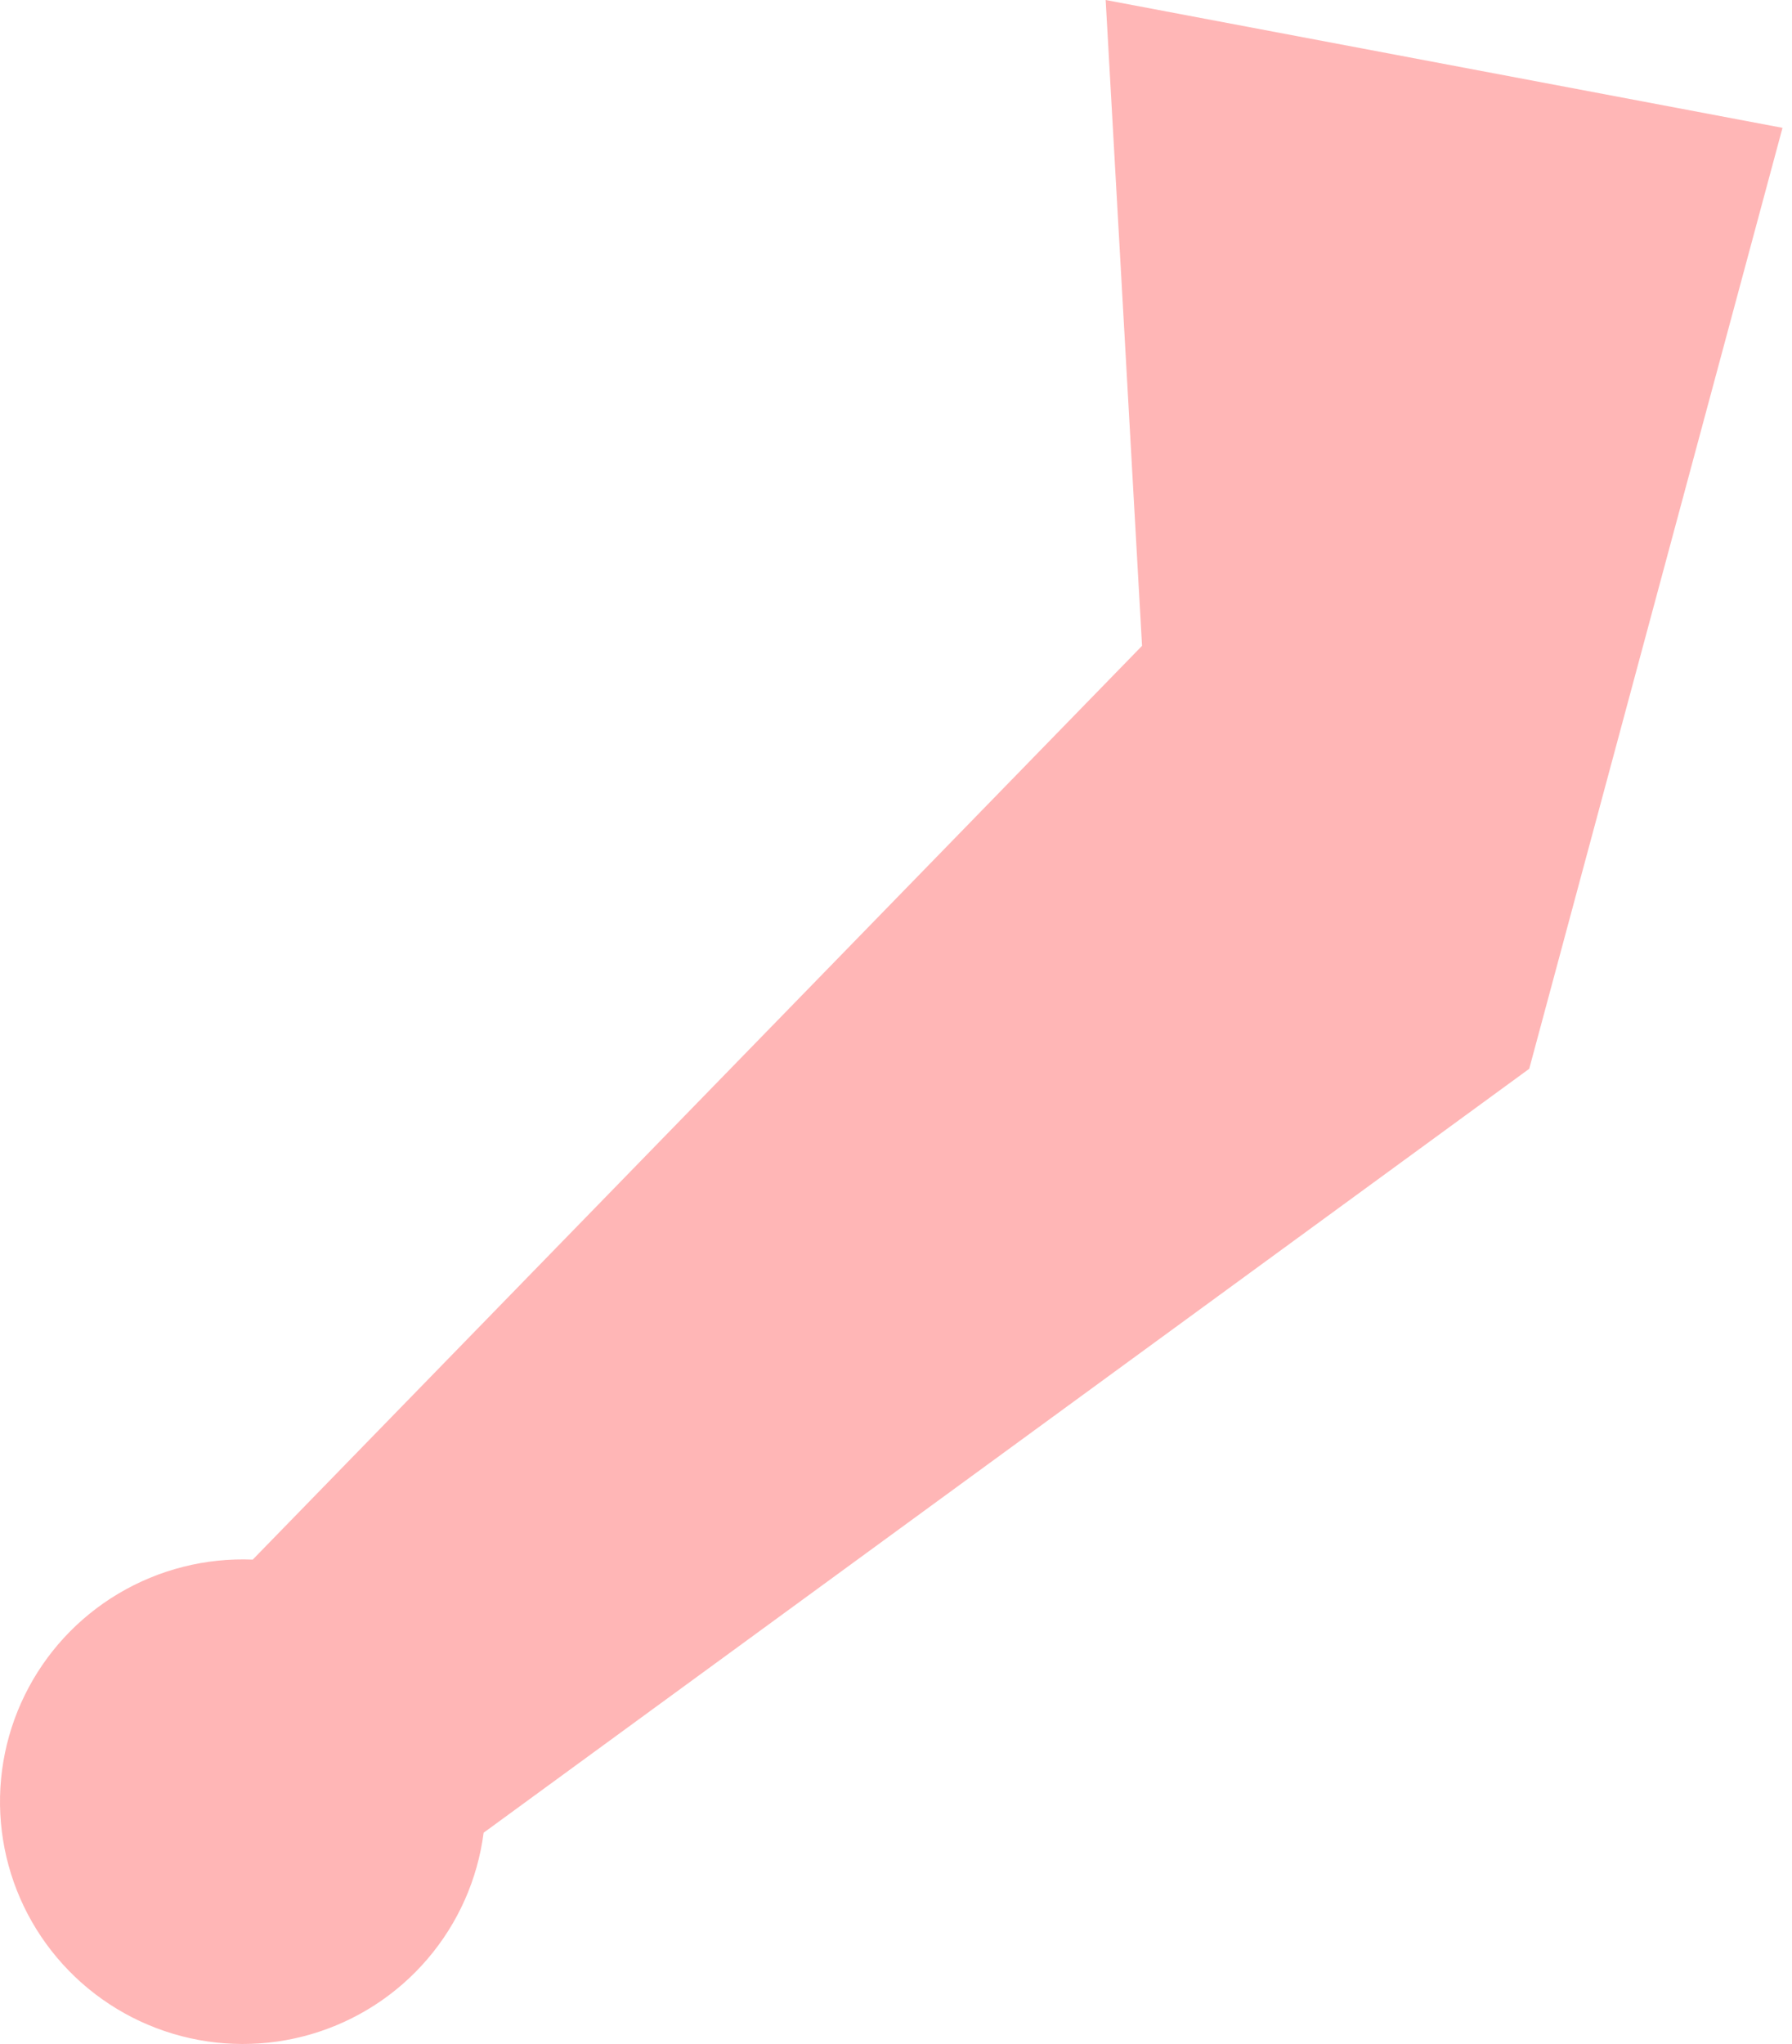 <svg width="50" height="57" viewBox="0 0 50 57" fill="none" xmlns="http://www.w3.org/2000/svg">
<path d="M42.668 29.805L49.735 3.565L30.85 0L31.865 18.01L7.052 43.492C5.738 43.438 4.437 43.767 3.308 44.438C2.178 45.109 1.269 46.093 0.691 47.271C0.112 48.449 -0.11 49.769 0.051 51.07C0.212 52.371 0.749 53.598 1.597 54.6C2.444 55.602 3.566 56.337 4.825 56.714C6.085 57.092 7.427 57.095 8.688 56.725C9.949 56.355 11.075 55.627 11.928 54.629C12.782 53.632 13.326 52.408 13.494 51.108L42.668 29.805Z" fill="#FFB6B6"/>
</svg>
